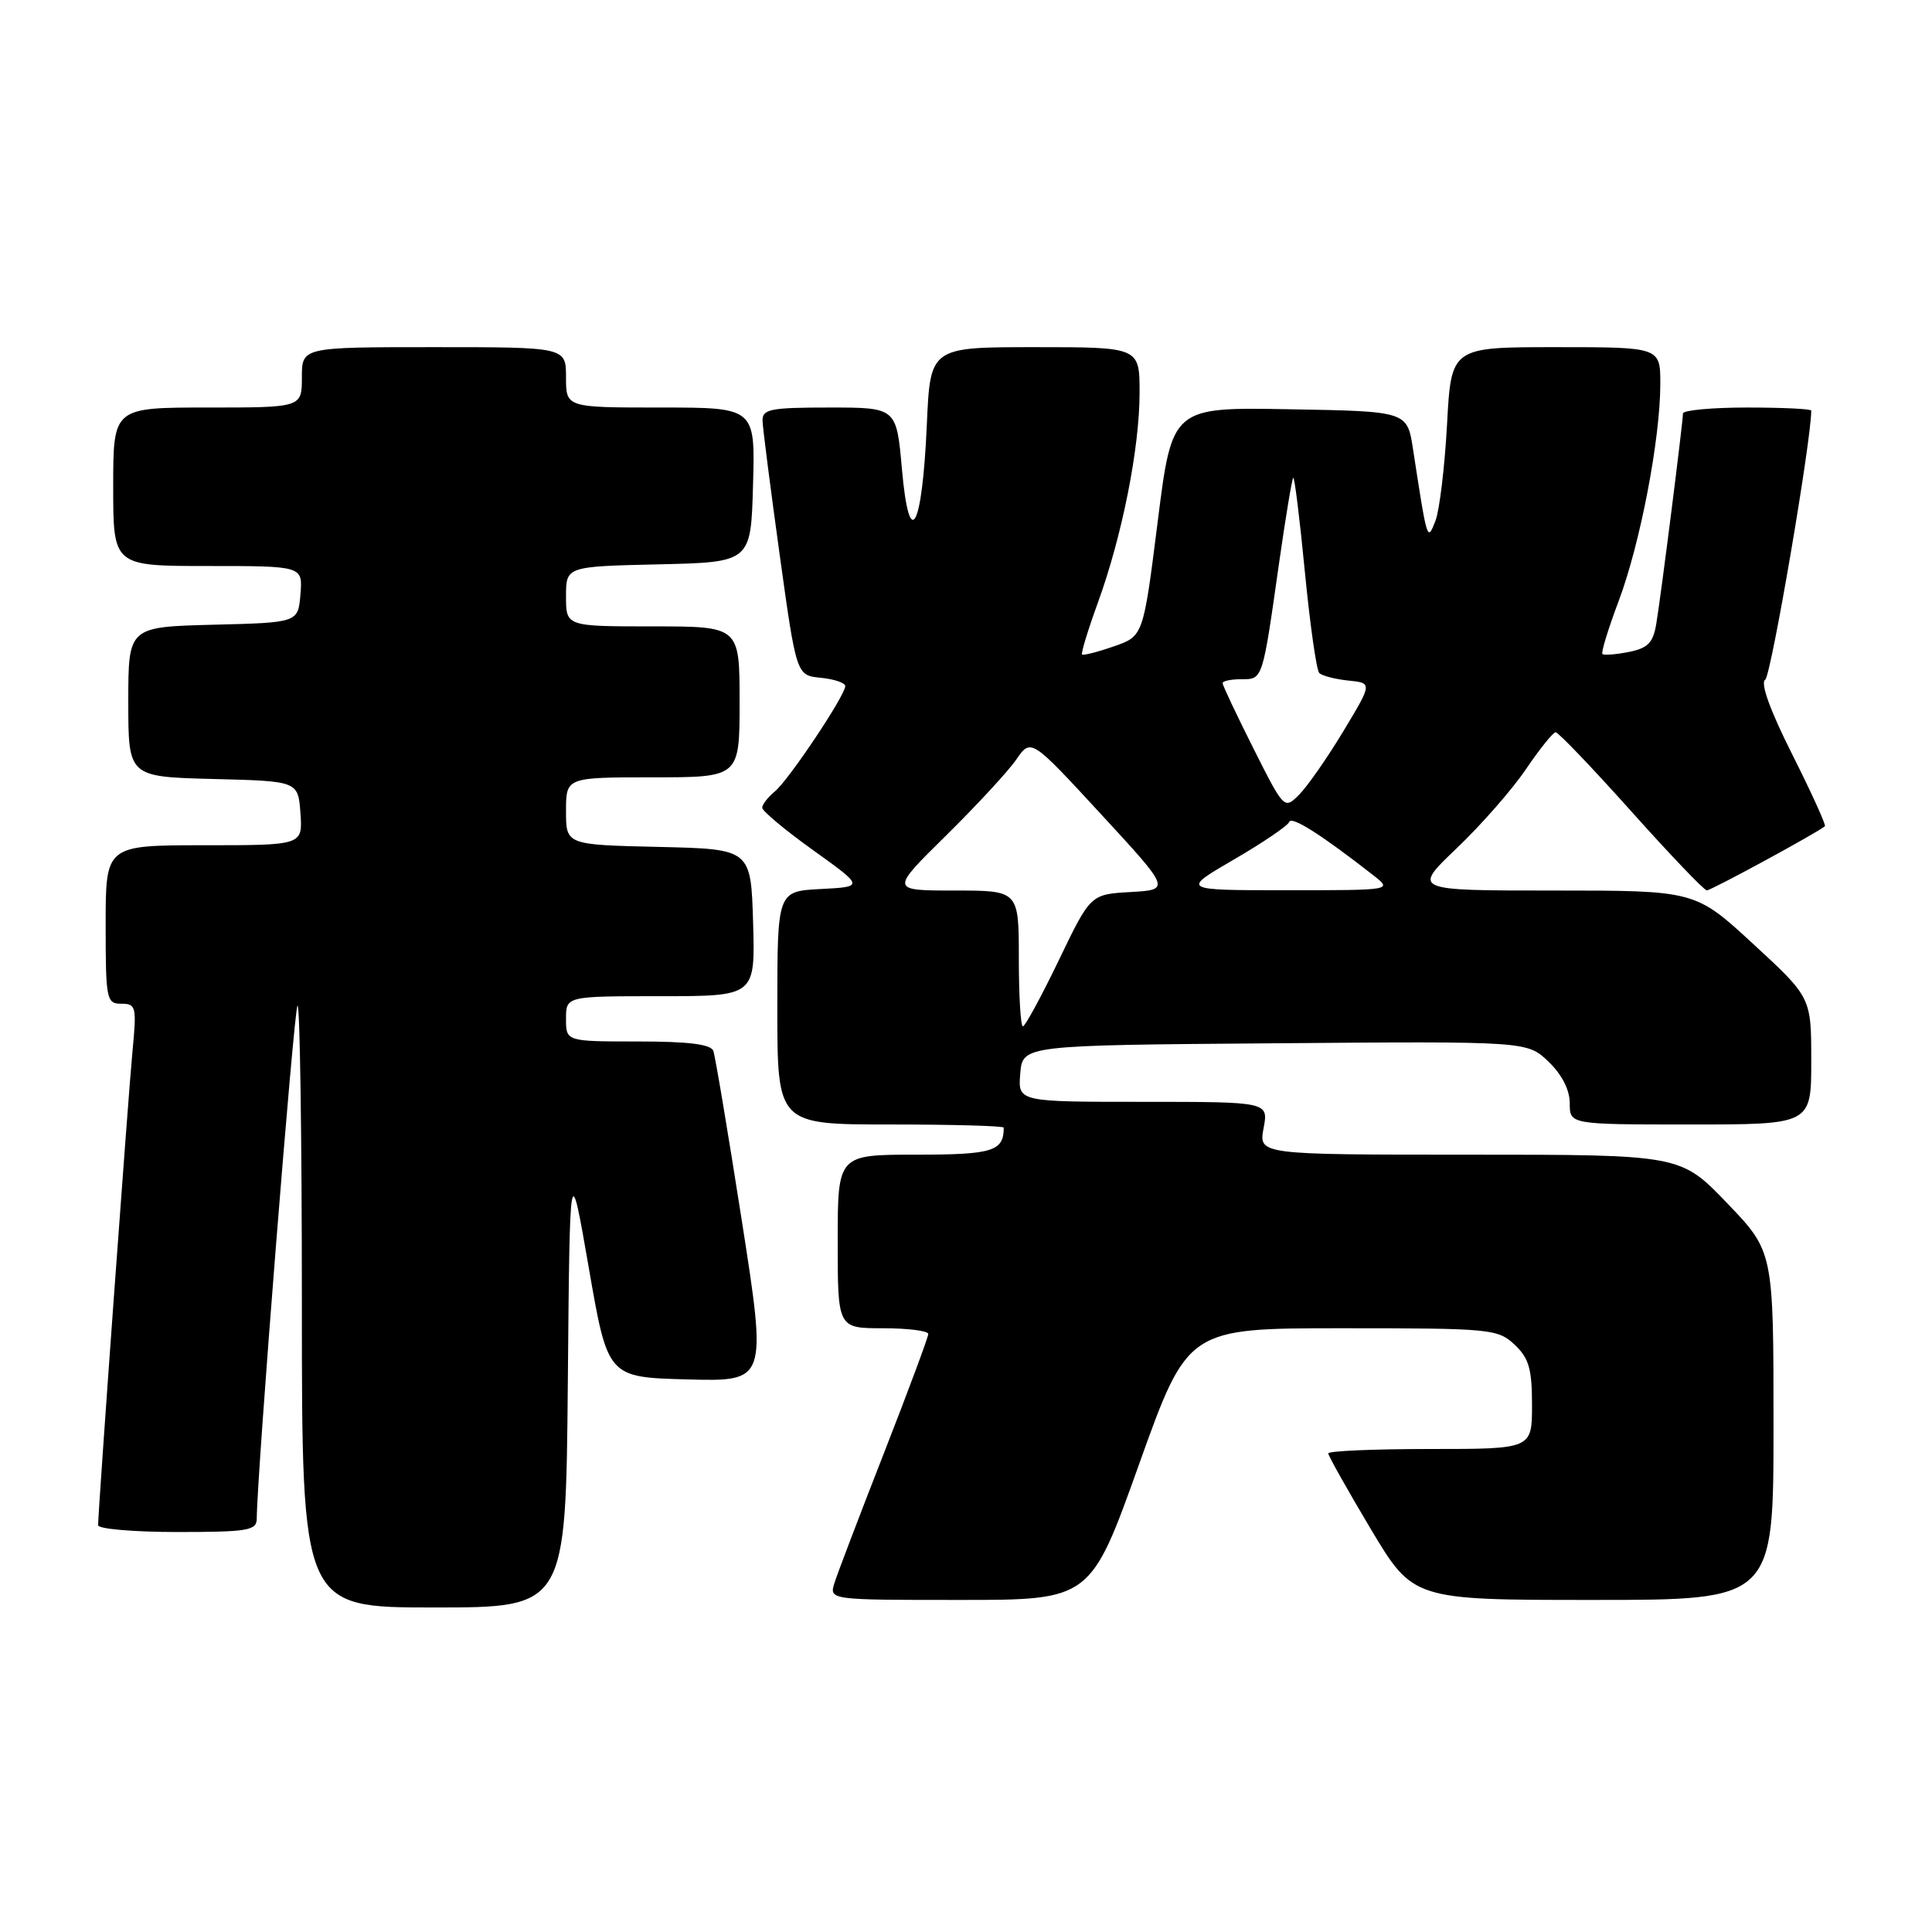 <?xml version="1.0" encoding="UTF-8" standalone="no"?>
<!DOCTYPE svg PUBLIC "-//W3C//DTD SVG 1.1//EN" "http://www.w3.org/Graphics/SVG/1.1/DTD/svg11.dtd" >
<svg xmlns="http://www.w3.org/2000/svg" xmlns:xlink="http://www.w3.org/1999/xlink" version="1.1" viewBox="0 0 256 256">
 <g >
 <path fill="currentColor"
d=" M 75.24 183.25 C 75.50 153.50 75.50 153.50 78.02 168.00 C 80.53 182.50 80.53 182.50 91.08 182.78 C 101.62 183.06 101.62 183.06 98.30 161.78 C 96.47 150.08 94.77 139.94 94.52 139.25 C 94.20 138.37 91.25 138.00 84.53 138.00 C 75.00 138.00 75.00 138.00 75.00 135.00 C 75.00 132.00 75.00 132.00 87.54 132.00 C 100.07 132.00 100.07 132.00 99.79 122.25 C 99.50 112.50 99.50 112.50 87.25 112.22 C 75.00 111.94 75.00 111.94 75.00 107.47 C 75.00 103.00 75.00 103.00 86.50 103.00 C 98.00 103.00 98.00 103.00 98.00 93.00 C 98.00 83.00 98.00 83.00 86.50 83.00 C 75.00 83.00 75.00 83.00 75.00 79.03 C 75.00 75.06 75.00 75.06 87.25 74.78 C 99.50 74.50 99.50 74.50 99.78 64.25 C 100.07 54.00 100.07 54.00 87.53 54.00 C 75.00 54.00 75.00 54.00 75.00 50.00 C 75.00 46.00 75.00 46.00 57.50 46.00 C 40.00 46.00 40.00 46.00 40.00 50.00 C 40.00 54.00 40.00 54.00 27.50 54.00 C 15.00 54.00 15.00 54.00 15.00 64.50 C 15.00 75.00 15.00 75.00 27.56 75.00 C 40.12 75.00 40.12 75.00 39.81 78.75 C 39.50 82.50 39.50 82.50 28.25 82.78 C 17.00 83.07 17.00 83.07 17.00 93.00 C 17.00 102.93 17.00 102.93 28.25 103.22 C 39.50 103.50 39.50 103.50 39.81 107.75 C 40.11 112.00 40.11 112.00 27.06 112.00 C 14.00 112.00 14.00 112.00 14.00 122.50 C 14.00 132.47 14.11 133.00 16.08 133.00 C 18.03 133.00 18.12 133.39 17.56 139.25 C 16.99 145.16 13.00 200.18 13.00 202.10 C 13.00 202.59 17.72 203.00 23.50 203.00 C 32.83 203.00 34.00 202.80 34.02 201.25 C 34.07 195.05 38.95 133.72 39.42 133.25 C 39.74 132.93 40.00 150.74 40.00 172.83 C 40.00 213.00 40.00 213.00 57.49 213.00 C 74.97 213.00 74.97 213.00 75.24 183.25 Z  M 150.94 194.00 C 157.38 176.00 157.38 176.00 177.88 176.00 C 197.54 176.00 198.46 176.09 200.69 178.17 C 202.59 179.96 203.00 181.38 203.00 186.17 C 203.00 192.00 203.00 192.00 189.50 192.00 C 182.07 192.00 176.00 192.26 176.00 192.58 C 176.00 192.89 178.53 197.39 181.62 202.58 C 187.25 212.00 187.25 212.00 211.12 212.00 C 235.00 212.00 235.00 212.00 235.00 188.91 C 235.00 165.83 235.00 165.83 228.84 159.41 C 222.68 153.00 222.68 153.00 194.73 153.00 C 166.78 153.00 166.78 153.00 167.43 149.50 C 168.09 146.00 168.09 146.00 151.48 146.00 C 134.88 146.00 134.88 146.00 135.19 142.25 C 135.50 138.50 135.50 138.50 168.93 138.24 C 202.36 137.97 202.36 137.97 205.18 140.67 C 206.96 142.38 208.00 144.41 208.00 146.19 C 208.00 149.00 208.00 149.00 224.00 149.00 C 240.00 149.00 240.00 149.00 240.00 140.58 C 240.00 132.17 240.00 132.17 232.31 125.08 C 224.63 118.00 224.63 118.00 205.89 118.00 C 187.15 118.00 187.15 118.00 193.02 112.40 C 196.25 109.32 200.38 104.61 202.19 101.93 C 204.01 99.25 205.78 97.04 206.13 97.03 C 206.47 97.01 210.97 101.72 216.13 107.48 C 221.28 113.24 225.80 117.97 226.16 117.98 C 226.71 118.00 240.80 110.34 241.81 109.48 C 241.98 109.33 240.04 105.05 237.48 99.96 C 234.52 94.08 233.23 90.48 233.90 90.06 C 234.67 89.59 240.00 58.41 240.00 54.41 C 240.00 54.18 236.18 54.00 231.50 54.00 C 226.82 54.00 223.00 54.36 223.00 54.79 C 223.00 55.94 220.09 78.94 219.47 82.63 C 219.05 85.17 218.37 85.88 215.82 86.39 C 214.09 86.73 212.52 86.85 212.33 86.66 C 212.13 86.47 213.10 83.31 214.48 79.64 C 217.33 72.09 220.00 58.14 220.00 50.87 C 220.00 46.00 220.00 46.00 206.14 46.00 C 192.29 46.00 192.29 46.00 191.74 56.25 C 191.43 61.89 190.74 67.62 190.21 69.00 C 189.11 71.79 189.14 71.89 187.23 59.50 C 186.46 54.50 186.46 54.50 170.88 54.23 C 155.31 53.95 155.31 53.95 153.40 69.13 C 151.49 84.30 151.49 84.30 147.58 85.65 C 145.43 86.40 143.54 86.88 143.38 86.72 C 143.22 86.56 144.16 83.47 145.47 79.87 C 148.69 71.01 151.00 59.38 151.00 52.04 C 151.00 46.00 151.00 46.00 137.13 46.00 C 123.26 46.00 123.26 46.00 122.81 56.28 C 122.19 70.19 120.49 73.22 119.51 62.16 C 118.79 54.00 118.79 54.00 109.90 54.00 C 102.07 54.00 101.01 54.21 101.04 55.75 C 101.07 56.71 102.09 64.70 103.31 73.50 C 105.53 89.50 105.53 89.50 108.77 89.81 C 110.54 89.99 112.00 90.48 112.00 90.91 C 112.00 92.15 104.51 103.36 102.67 104.87 C 101.75 105.63 101.00 106.60 101.00 107.03 C 101.00 107.47 104.04 110.00 107.75 112.66 C 114.50 117.50 114.50 117.50 108.75 117.80 C 103.00 118.10 103.00 118.10 103.00 133.55 C 103.00 149.00 103.00 149.00 118.00 149.00 C 126.25 149.00 133.00 149.19 133.00 149.42 C 133.00 152.55 131.54 153.00 121.39 153.00 C 111.00 153.00 111.00 153.00 111.00 164.50 C 111.00 176.00 111.00 176.00 117.00 176.00 C 120.30 176.00 123.00 176.34 123.00 176.76 C 123.00 177.18 120.36 184.27 117.14 192.51 C 113.91 200.76 110.96 208.51 110.57 209.75 C 109.87 212.00 109.87 212.00 127.19 212.00 C 144.51 212.00 144.51 212.00 150.94 194.00 Z  M 135.00 127.00 C 135.00 118.00 135.00 118.00 126.48 118.00 C 117.96 118.00 117.96 118.00 125.32 110.75 C 129.37 106.76 133.57 102.22 134.65 100.66 C 136.61 97.82 136.61 97.82 145.86 107.85 C 155.12 117.89 155.12 117.89 149.81 118.20 C 144.50 118.50 144.50 118.50 140.29 127.25 C 137.97 132.06 135.83 136.00 135.54 136.00 C 135.24 136.00 135.00 131.95 135.00 127.00 Z  M 163.50 113.89 C 167.35 111.65 170.65 109.41 170.83 108.91 C 171.14 108.09 175.09 110.60 182.00 116.00 C 184.50 117.96 184.50 117.96 170.50 117.96 C 156.50 117.96 156.50 117.96 163.50 113.89 Z  M 166.08 99.16 C 163.84 94.70 162.00 90.81 162.00 90.52 C 162.00 90.23 163.12 90.00 164.48 90.00 C 167.34 90.00 167.27 90.21 169.49 74.56 C 170.35 68.54 171.19 63.48 171.36 63.31 C 171.53 63.14 172.22 68.73 172.90 75.75 C 173.58 82.76 174.44 88.81 174.81 89.18 C 175.19 89.55 176.93 90.00 178.68 90.18 C 181.85 90.50 181.85 90.50 177.99 96.91 C 175.86 100.44 173.23 104.21 172.14 105.30 C 170.17 107.27 170.15 107.25 166.08 99.16 Z "/>
</g>
</svg>